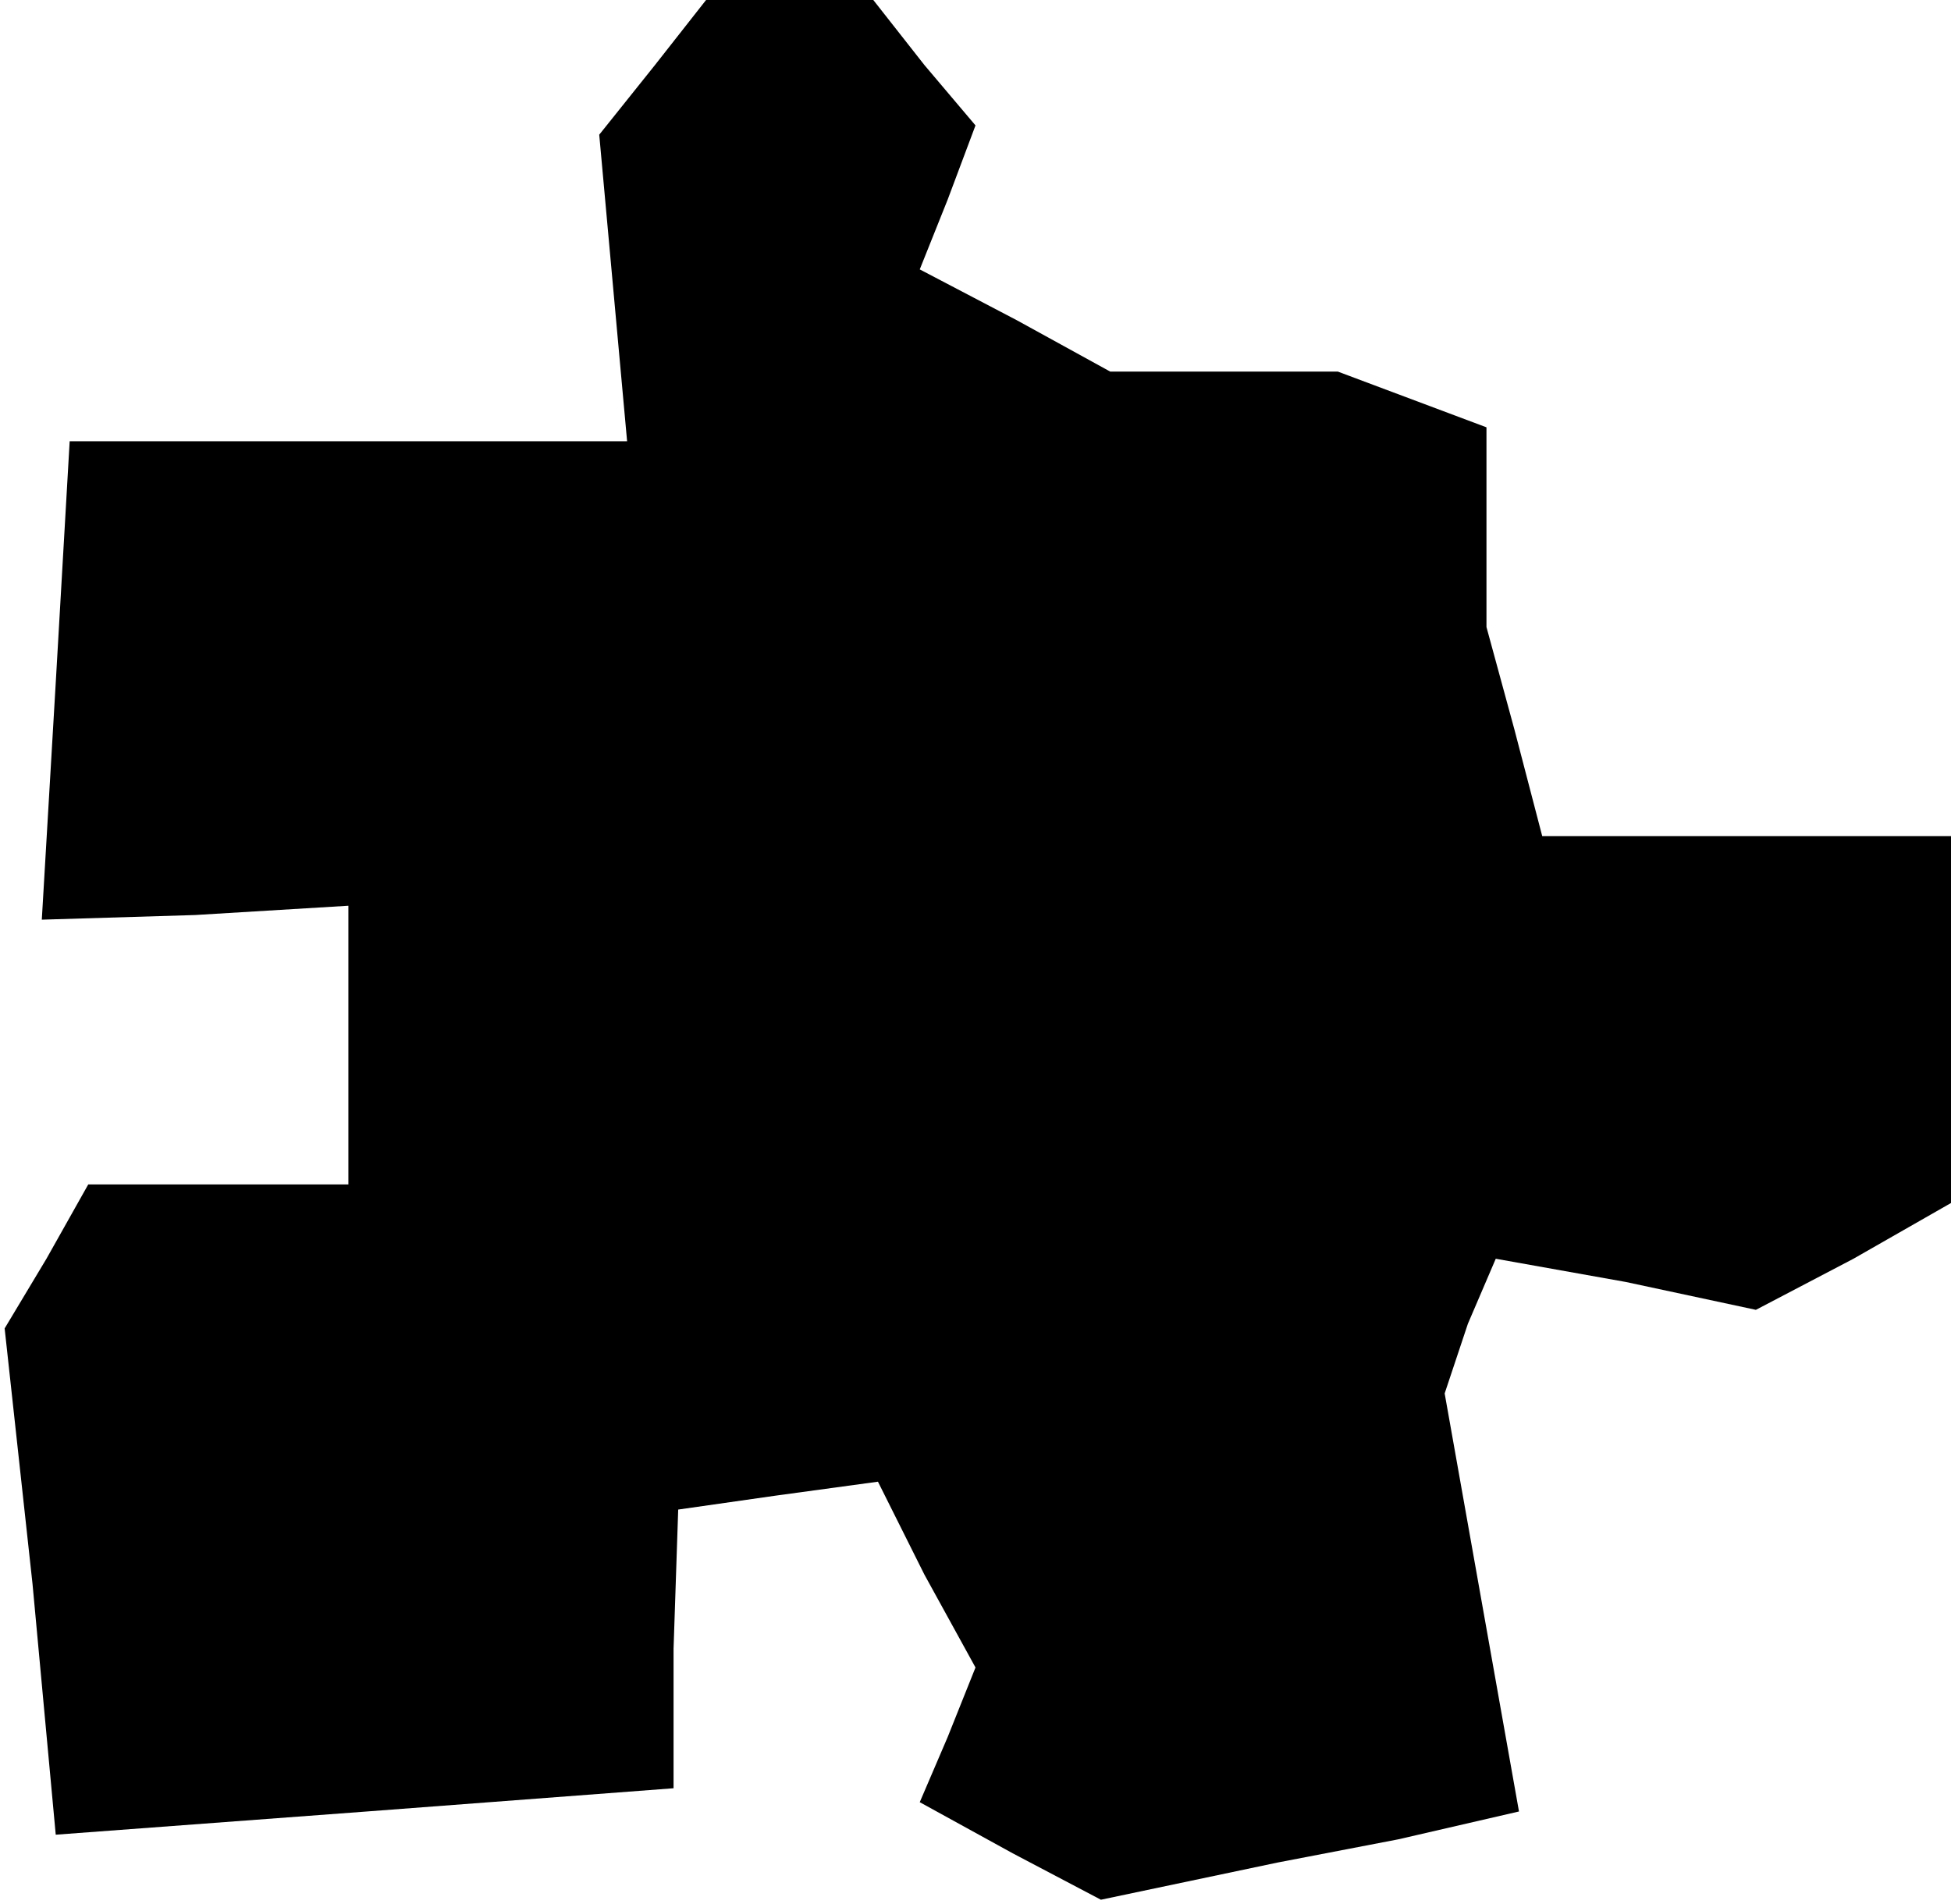 <?xml version="1.0" standalone="no"?>
<!DOCTYPE svg PUBLIC "-//W3C//DTD SVG 20010904//EN"
 "http://www.w3.org/TR/2001/REC-SVG-20010904/DTD/svg10.dtd">
<svg version="1.0" xmlns="http://www.w3.org/2000/svg"
 width="42pt" height="41pt" viewBox="0 0 42 41"
 preserveAspectRatio="xMidYMid meet">
<g transform="translate(0,41) scale(0.1,-0.1)"
fill="#000000" stroke="none">
<path d="M141 396 l-12 -15 3 -33 3 -33 -60 0 -60 0 -3 -52 -3 -51 33 1 33 2
0 -30 0 -30 -28 0 -28 0 -9 -16 -9 -15 6 -55 5 -54 67 5 66 5 0 30 1 30 21 3
22 3 10 -20 11 -20 -6 -15 -6 -14 20 -11 19 -10 19 4 19 4 26 5 26 6 -8 45 -8
45 5 15 6 14 28 -5 28 -6 21 11 21 12 0 39 0 40 -44 0 -44 0 -6 23 -6 22 0 21
0 22 -16 6 -16 6 -24 0 -25 0 -20 11 -21 11 6 15 6 16 -11 13 -11 14 -18 0
-18 0 -11 -14z"/>
</g>
</svg>
